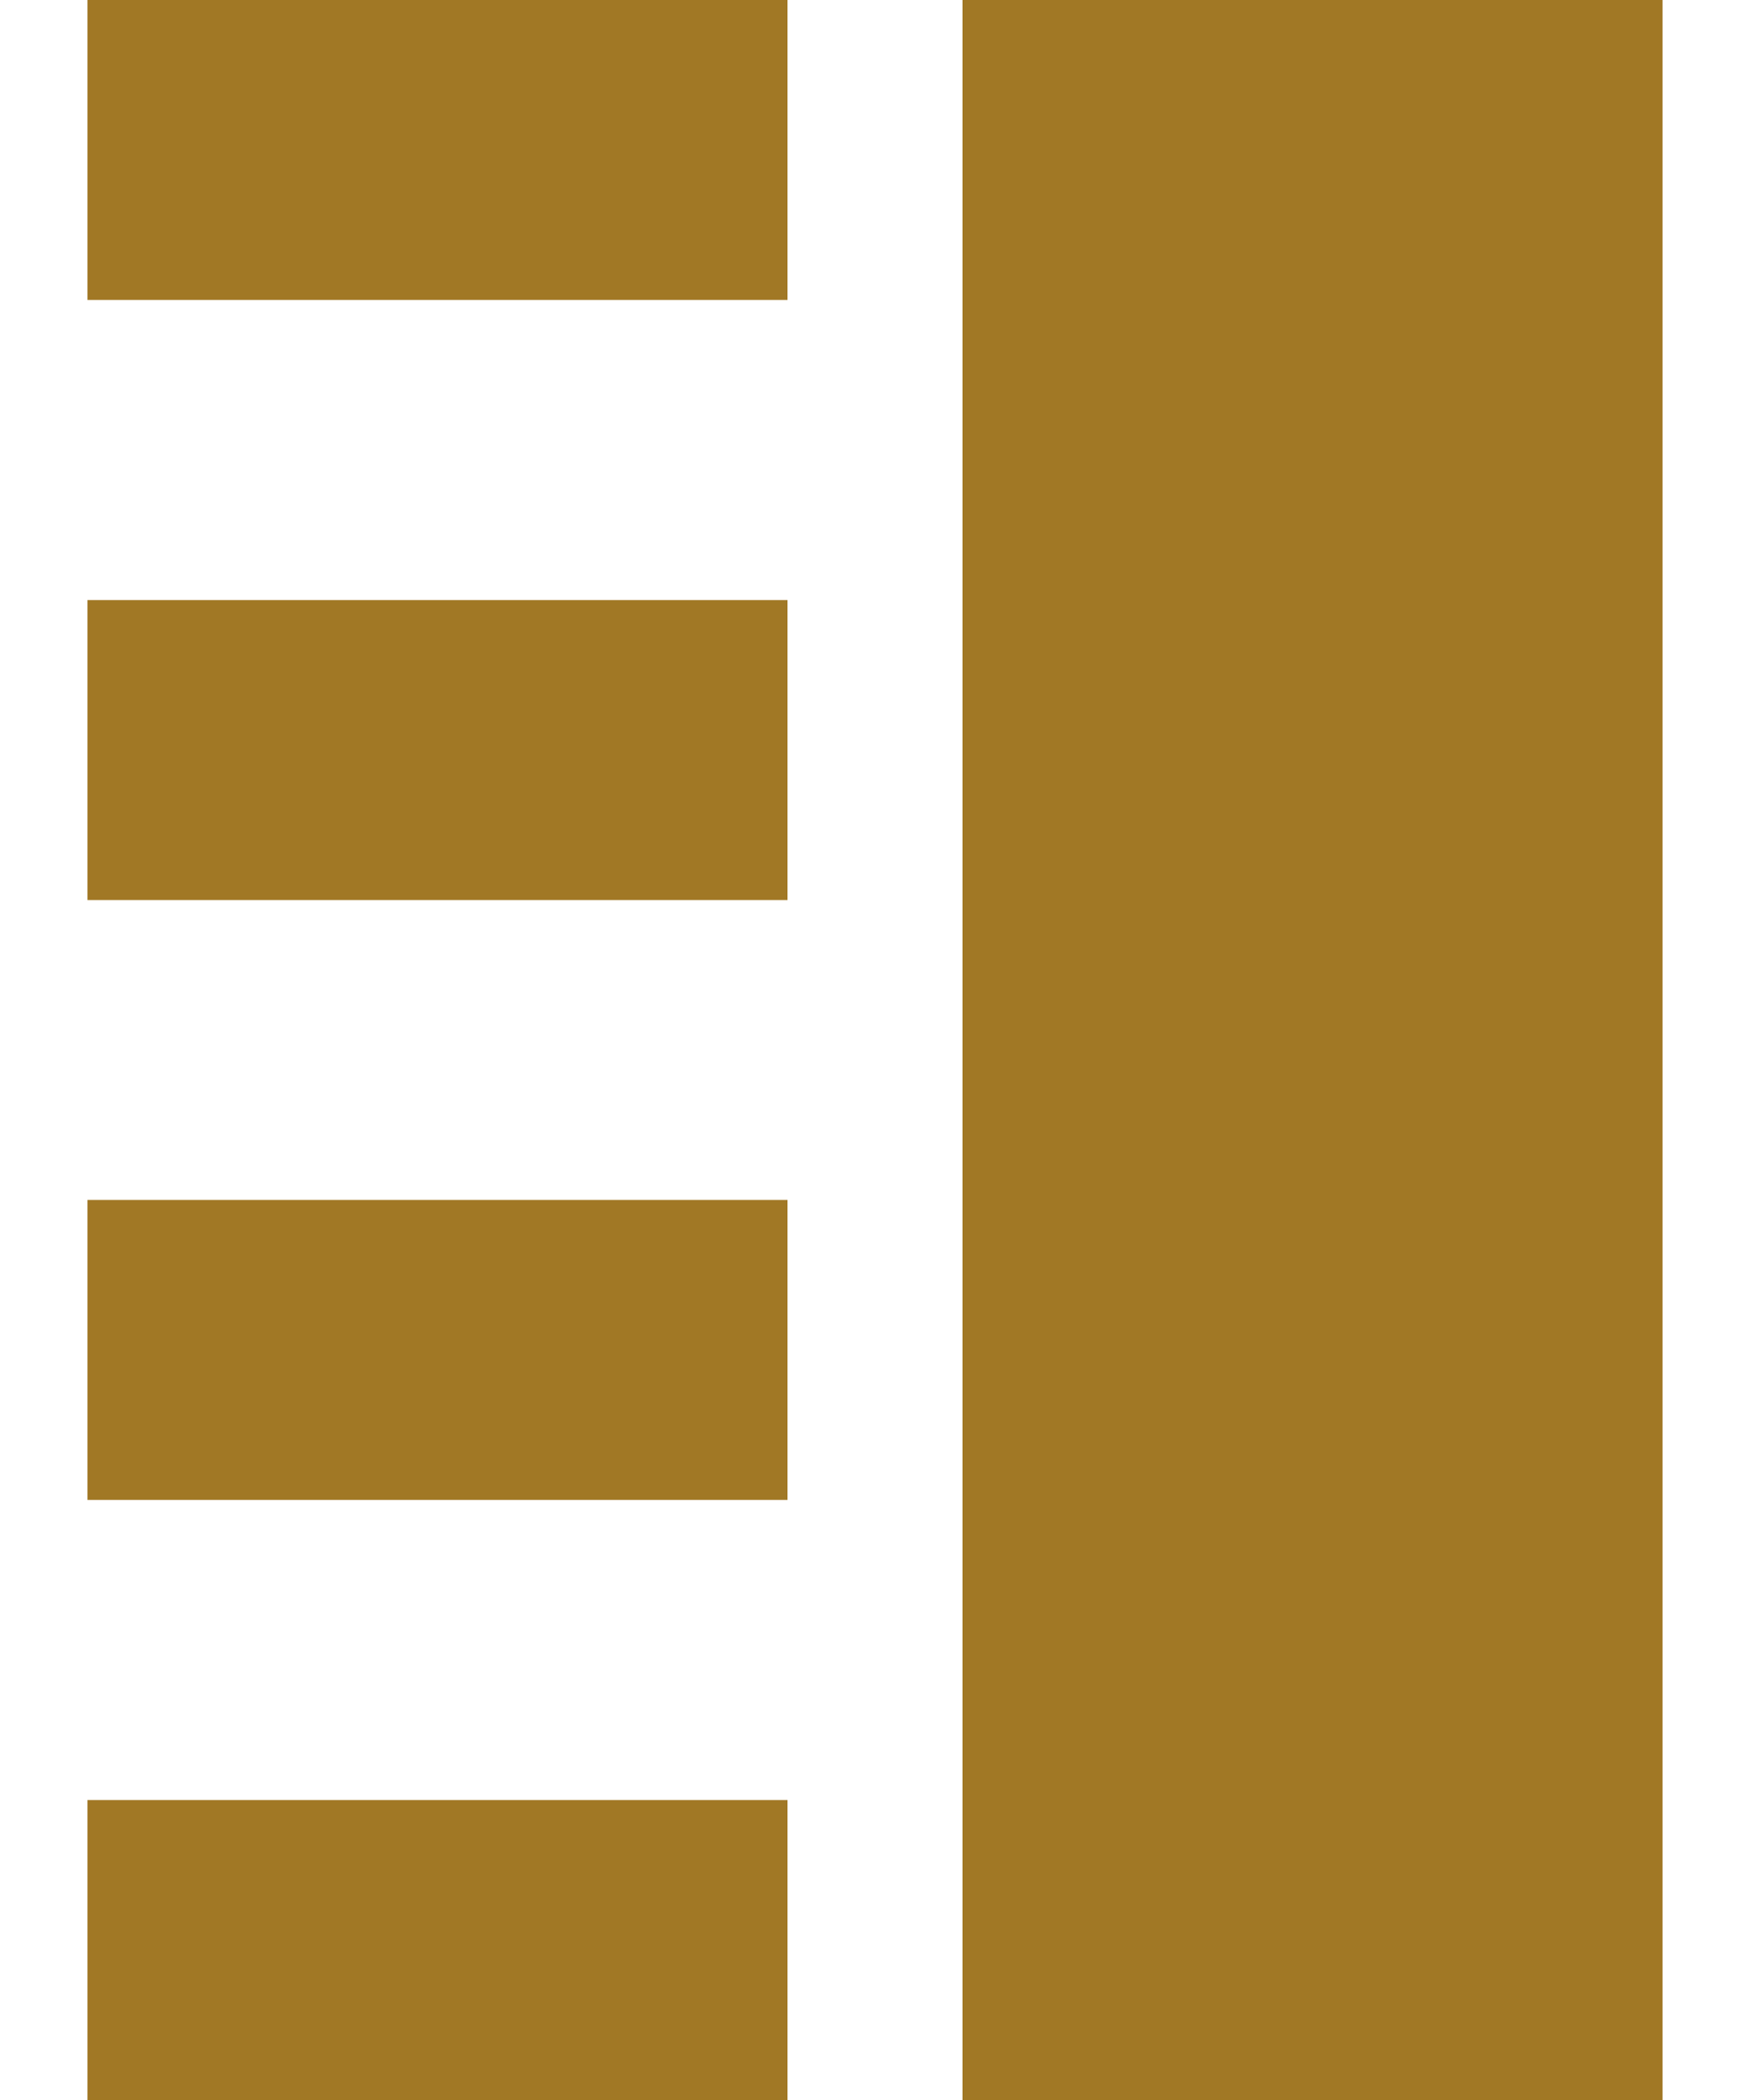<svg width="10" height="12" viewBox="0 0 10 12" fill="none" xmlns="http://www.w3.org/2000/svg">
<path d="M0.5 8.571H4.5V6.857H0.5V8.571ZM0.5 12H4.5V10.286H0.5V12ZM0.5 5.143H4.5V3.429H0.5V5.143ZM0.5 0V1.714H4.5V0H0.5ZM5.5 0H9.5V12H5.5V0Z" fill="#A17825"/>
</svg>
